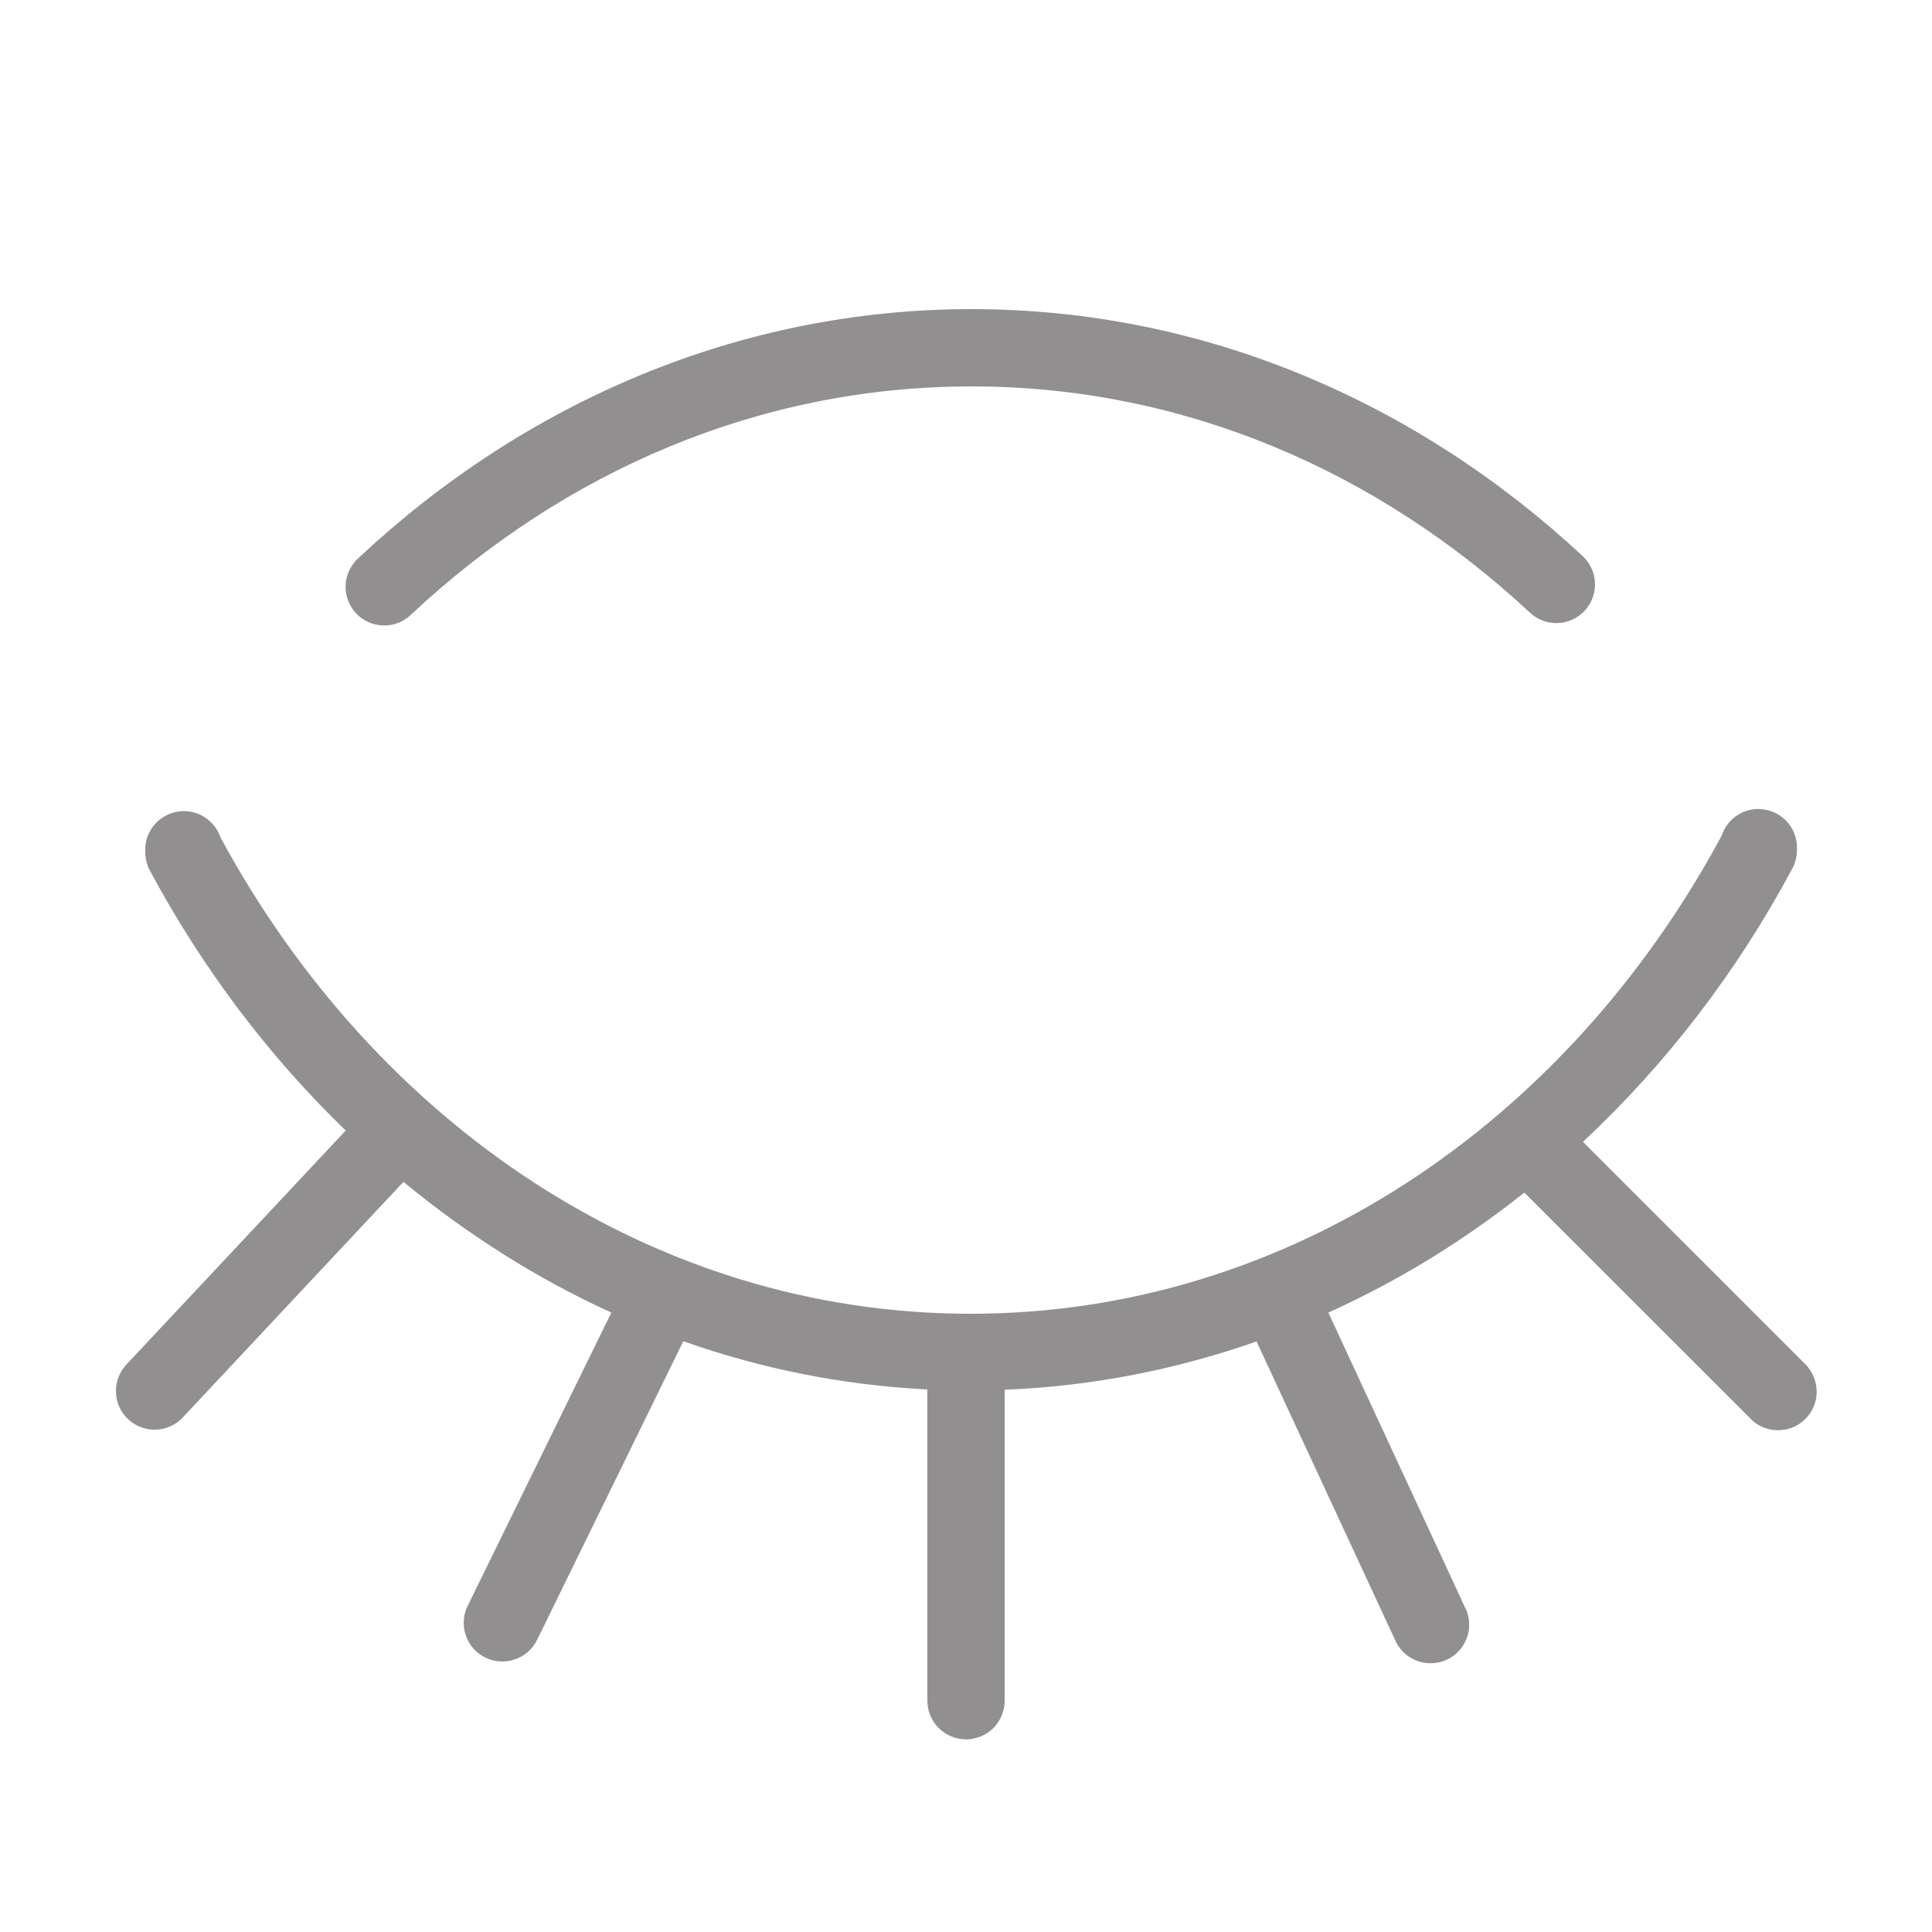 <svg width="18" height="18" viewBox="0 0 18 18" fill="none" xmlns="http://www.w3.org/2000/svg">
<g opacity="0.5">
<path d="M9.052 2.88C6.878 2.88 4.882 3.755 3.341 5.198C3.305 5.23 3.276 5.269 3.255 5.312C3.234 5.356 3.222 5.403 3.22 5.451C3.218 5.499 3.225 5.547 3.242 5.592C3.259 5.637 3.284 5.678 3.317 5.714C3.35 5.749 3.389 5.777 3.433 5.796C3.477 5.816 3.525 5.826 3.573 5.827C3.621 5.828 3.669 5.82 3.713 5.802C3.758 5.784 3.799 5.757 3.833 5.723C5.255 4.393 7.07 3.6 9.052 3.6C11.024 3.6 12.831 4.385 14.25 5.704C14.284 5.737 14.325 5.763 14.37 5.781C14.414 5.798 14.462 5.806 14.51 5.805C14.558 5.804 14.605 5.793 14.649 5.773C14.692 5.754 14.732 5.725 14.764 5.69C14.797 5.655 14.822 5.614 14.838 5.569C14.855 5.524 14.862 5.476 14.86 5.428C14.858 5.38 14.846 5.333 14.825 5.29C14.805 5.247 14.776 5.208 14.74 5.176C13.201 3.746 11.216 2.88 9.052 2.88ZM16.377 7.537C16.302 7.539 16.229 7.563 16.169 7.607C16.109 7.652 16.064 7.714 16.041 7.785C14.597 10.466 12.002 12.24 9.042 12.24C6.09 12.24 3.5 10.473 2.054 7.802C2.027 7.721 1.971 7.652 1.898 7.608C1.824 7.564 1.738 7.548 1.653 7.562C1.569 7.577 1.492 7.62 1.437 7.686C1.382 7.751 1.352 7.834 1.353 7.92V7.937C1.353 7.997 1.367 8.055 1.395 8.108C1.884 9.021 2.503 9.839 3.221 10.533L1.177 12.714C1.112 12.784 1.077 12.876 1.08 12.972C1.083 13.067 1.124 13.158 1.194 13.223C1.264 13.288 1.357 13.323 1.452 13.32C1.548 13.317 1.638 13.276 1.703 13.206L3.759 11.011C4.353 11.501 5.002 11.913 5.696 12.229L4.357 14.962C4.336 15.004 4.324 15.05 4.321 15.098C4.318 15.145 4.324 15.192 4.34 15.237C4.355 15.281 4.379 15.323 4.41 15.358C4.442 15.394 4.48 15.423 4.522 15.443C4.564 15.464 4.611 15.476 4.658 15.479C4.705 15.482 4.752 15.476 4.797 15.46C4.842 15.445 4.883 15.421 4.919 15.39C4.954 15.358 4.983 15.321 5.004 15.278L6.366 12.496C7.089 12.751 7.851 12.906 8.641 12.945C8.641 12.95 8.64 12.955 8.64 12.96V15.84C8.64 15.888 8.648 15.935 8.666 15.979C8.684 16.023 8.71 16.064 8.744 16.098C8.777 16.132 8.817 16.159 8.861 16.177C8.905 16.195 8.953 16.205 9 16.205C9.048 16.205 9.095 16.195 9.139 16.177C9.183 16.159 9.223 16.132 9.257 16.098C9.29 16.064 9.317 16.023 9.334 15.979C9.352 15.935 9.361 15.888 9.36 15.84V12.96C9.36 12.956 9.36 12.952 9.36 12.948C10.175 12.916 10.962 12.759 11.707 12.498L12.994 15.271C13.012 15.316 13.04 15.357 13.074 15.392C13.109 15.426 13.15 15.453 13.195 15.471C13.241 15.489 13.289 15.498 13.338 15.496C13.387 15.495 13.435 15.484 13.479 15.463C13.524 15.443 13.563 15.413 13.596 15.377C13.629 15.341 13.653 15.298 13.669 15.252C13.685 15.206 13.691 15.157 13.687 15.108C13.683 15.059 13.669 15.012 13.646 14.969L12.376 12.229C13.027 11.935 13.639 11.559 14.202 11.111L16.306 13.214C16.343 13.254 16.389 13.284 16.44 13.303C16.491 13.321 16.546 13.329 16.6 13.323C16.611 13.322 16.623 13.321 16.635 13.319C16.7 13.306 16.759 13.276 16.808 13.231C16.857 13.187 16.892 13.13 16.911 13.067C16.93 13.003 16.93 12.936 16.913 12.873C16.896 12.809 16.862 12.751 16.815 12.705L14.748 10.638C15.52 9.917 16.183 9.058 16.7 8.089C16.727 8.037 16.742 7.979 16.742 7.92V7.902C16.743 7.854 16.734 7.806 16.716 7.762C16.698 7.717 16.671 7.677 16.637 7.643C16.603 7.609 16.562 7.582 16.517 7.564C16.473 7.546 16.425 7.537 16.377 7.537Z" fill="#231F20"/>
</g>
</svg>
